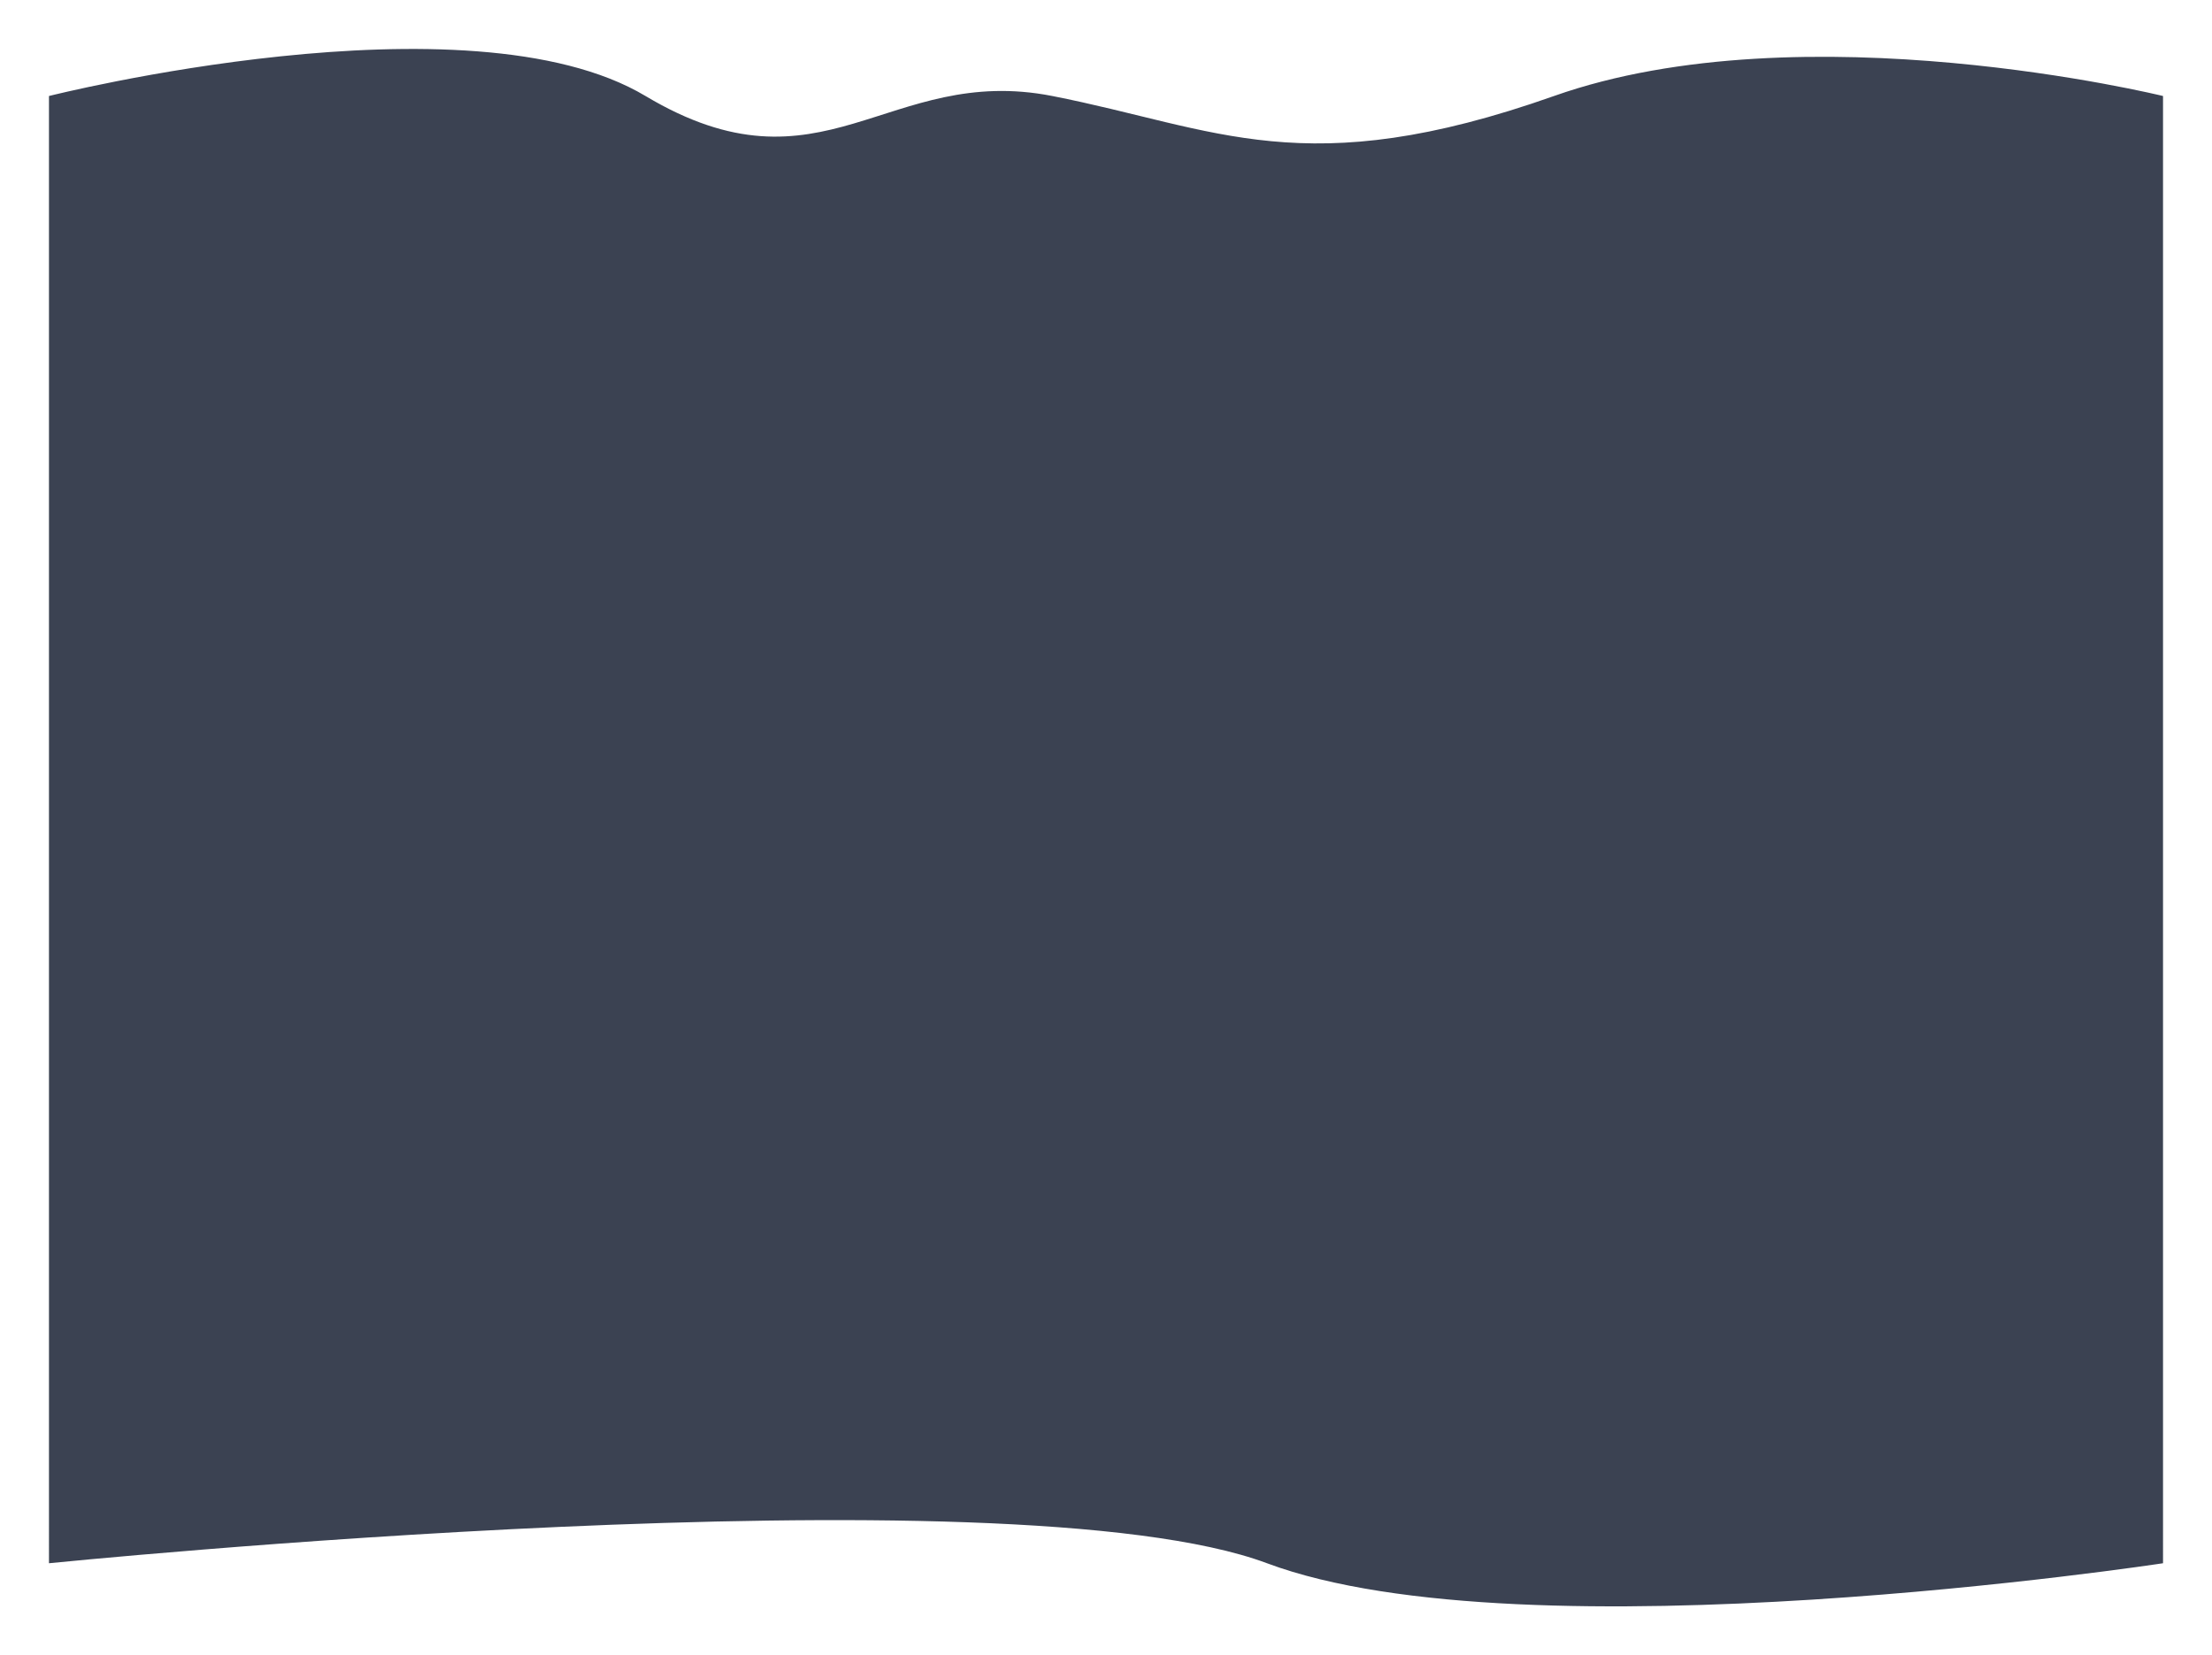 <svg xmlns="http://www.w3.org/2000/svg" xmlns:xlink="http://www.w3.org/1999/xlink" width="2371.315" height="1775.037" viewBox="0 0 2371.315 1775.037"><defs><filter id="a" x="0" y="0" width="2371.315" height="1775.037" filterUnits="userSpaceOnUse"><feOffset dy="-20" input="SourceAlpha"/><feGaussianBlur stdDeviation="17.5" result="b"/><feFlood flood-opacity="0.071"/><feComposite operator="in" in2="b"/><feComposite in="SourceGraphic"/></filter></defs><g transform="matrix(1, 0, 0, 1, 0, 0)" filter="url(#a)"><path d="M0,1096.439s449.517-113.508,639.492,0,259.543-34.683,436.138,0,270.245,94.59,537.815,0,652.87,0,652.87,0V2669.784s-682.3,104.048-960.575,0-1305.74,0-1305.74,0Z" transform="translate(52.5 -973.49)" fill="#3b4252"/></g></svg>